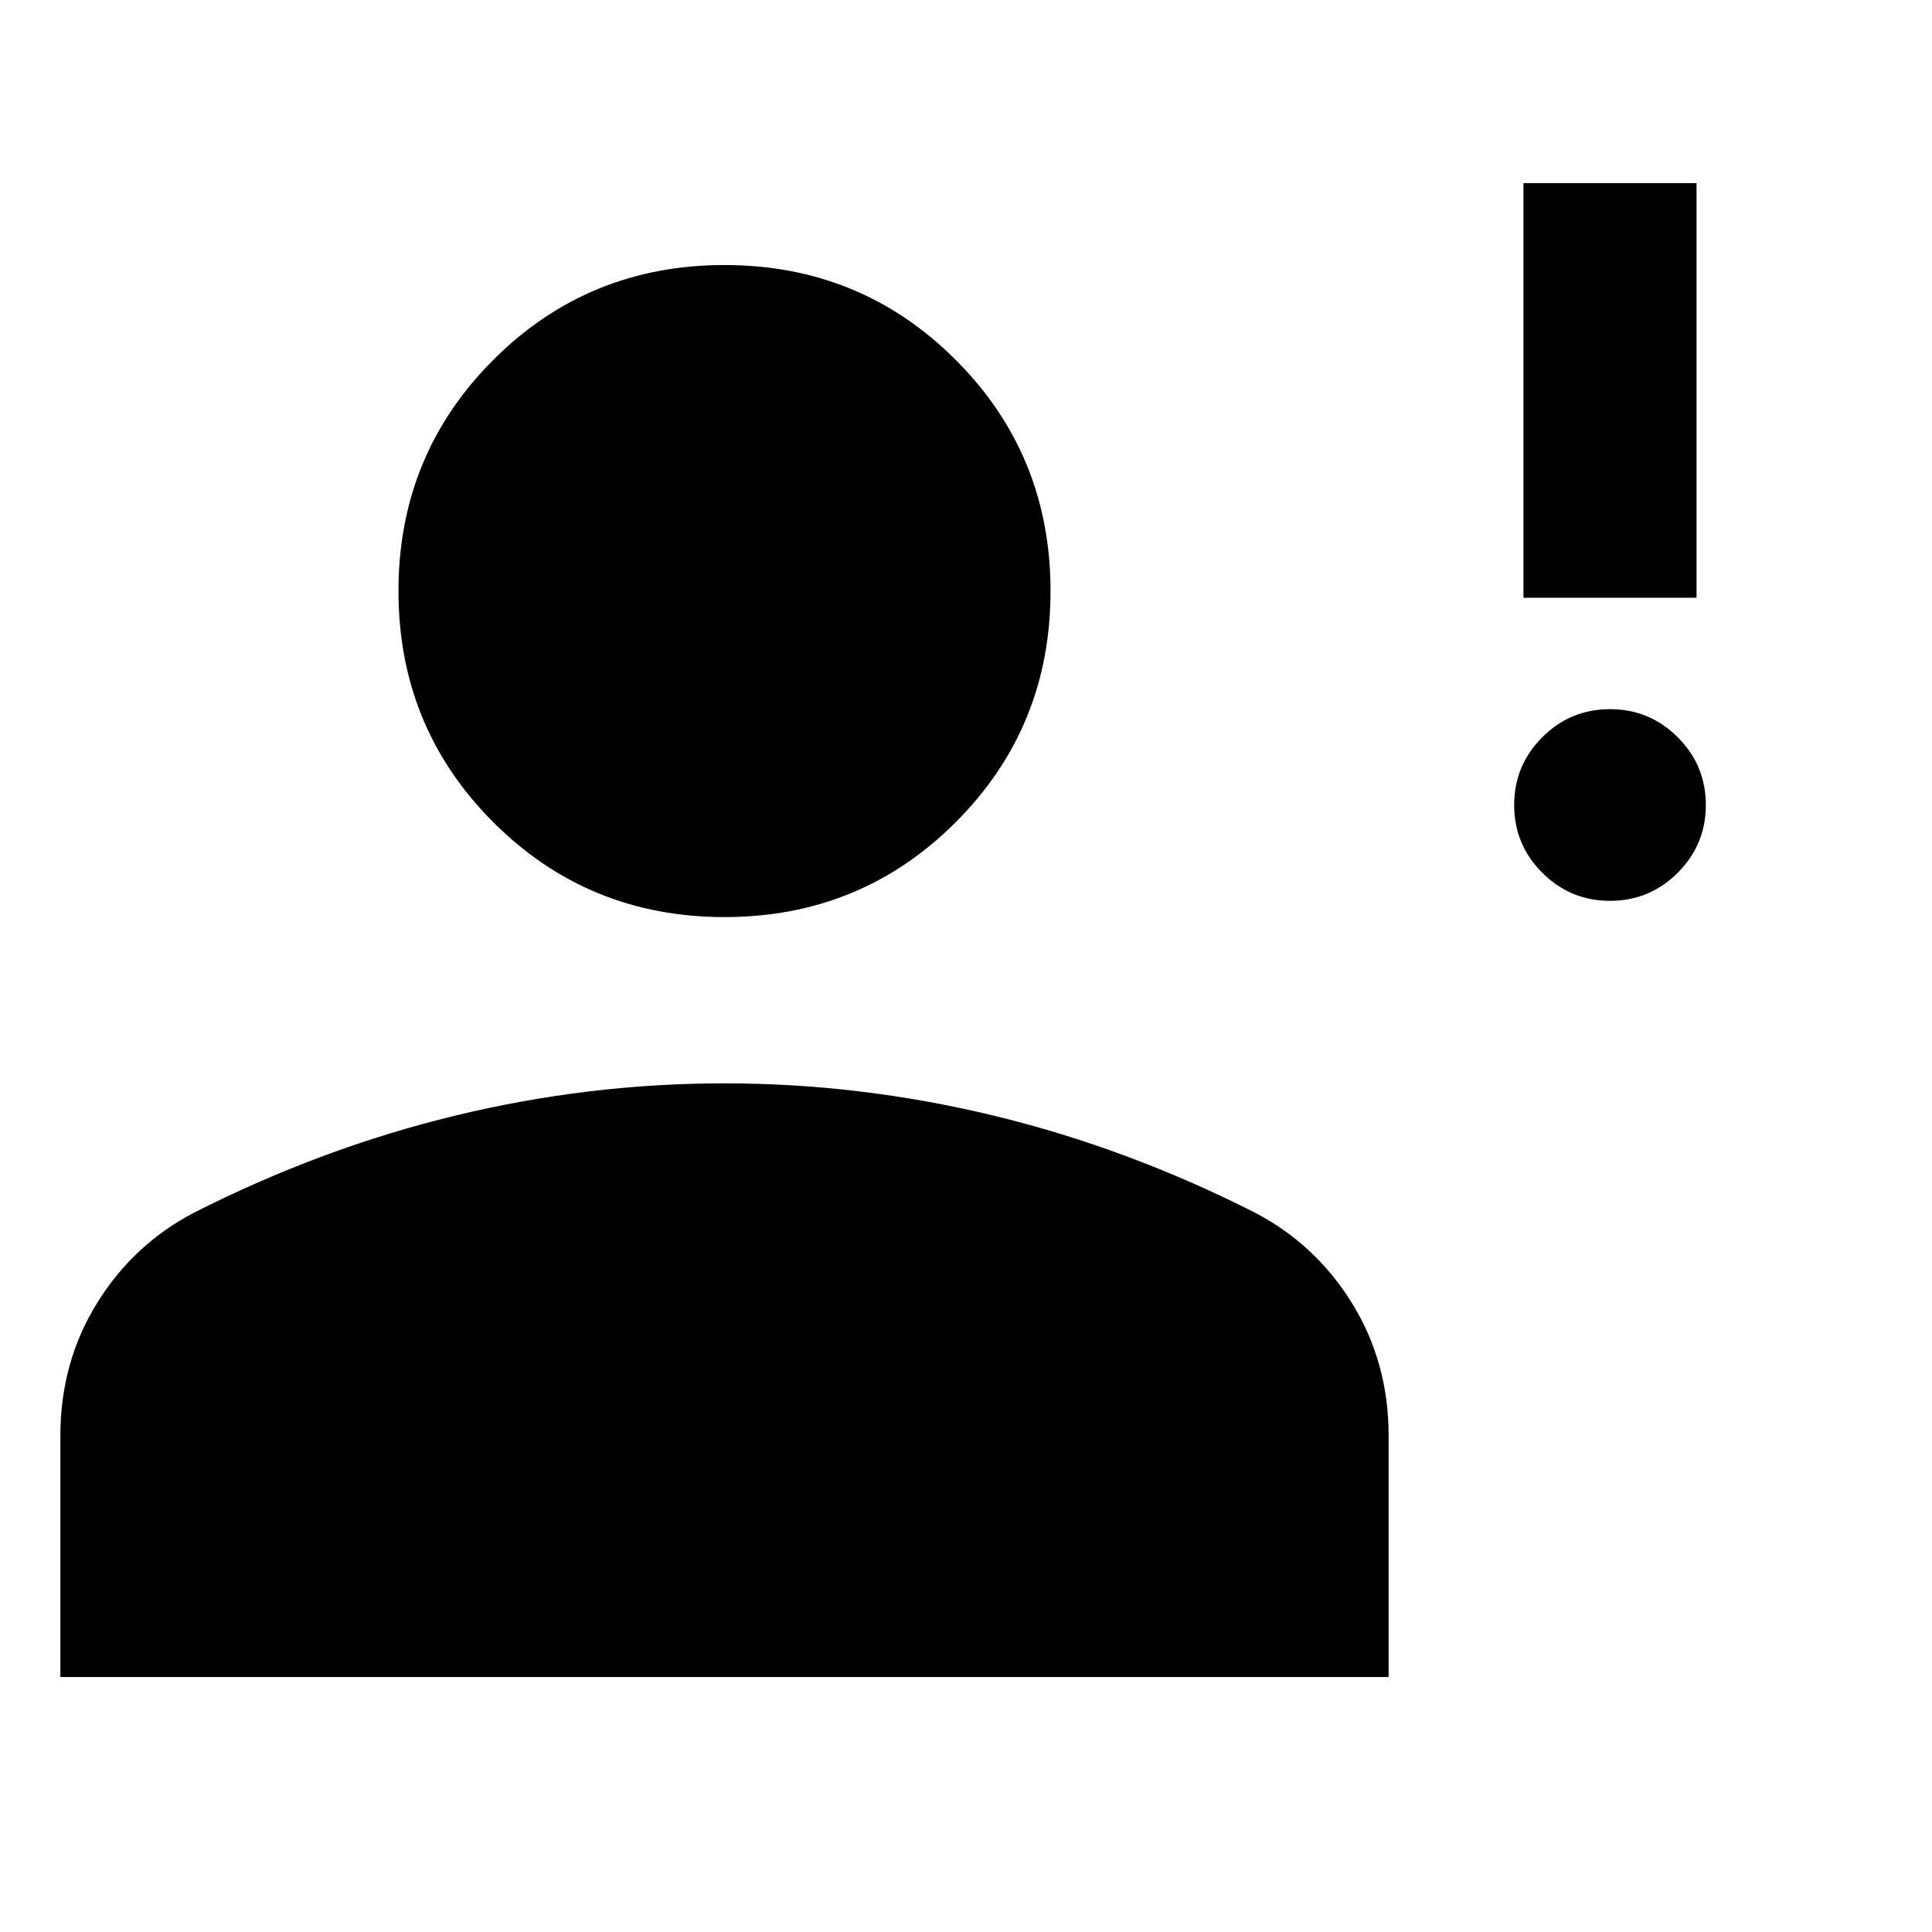 <svg xmlns="http://www.w3.org/2000/svg" height="24" viewBox="0 -960 960 960" width="24"><path d="M800.013-512.385q-19.705 0-33.667-13.948-13.961-13.948-13.961-33.654 0-19.705 13.948-33.667 13.948-13.961 33.654-13.961 19.705 0 33.667 13.948 13.961 13.948 13.961 33.654 0 19.705-13.948 33.667-13.948 13.961-33.654 13.961Zm-43.012-150.616v-205.998h85.998v205.998h-85.998ZM360-504.309q-67.749 0-114.874-47.124-47.125-47.125-47.125-114.874 0-67.75 47.125-114.874Q292.251-828.306 360-828.306t114.874 47.125q47.125 47.124 47.125 114.874 0 67.749-47.125 114.874Q427.749-504.309 360-504.309ZM30.002-126.694v-119.922q0-36.384 18.148-65.776 18.15-29.393 48.467-45.146 63.307-32.077 129.561-48.115 66.253-16.038 133.73-16.038 67.476 0 133.822 16.038t129.654 48.115q30.317 15.753 48.466 45.146 18.149 29.392 18.149 65.776v119.922H30.001Z"/></svg>